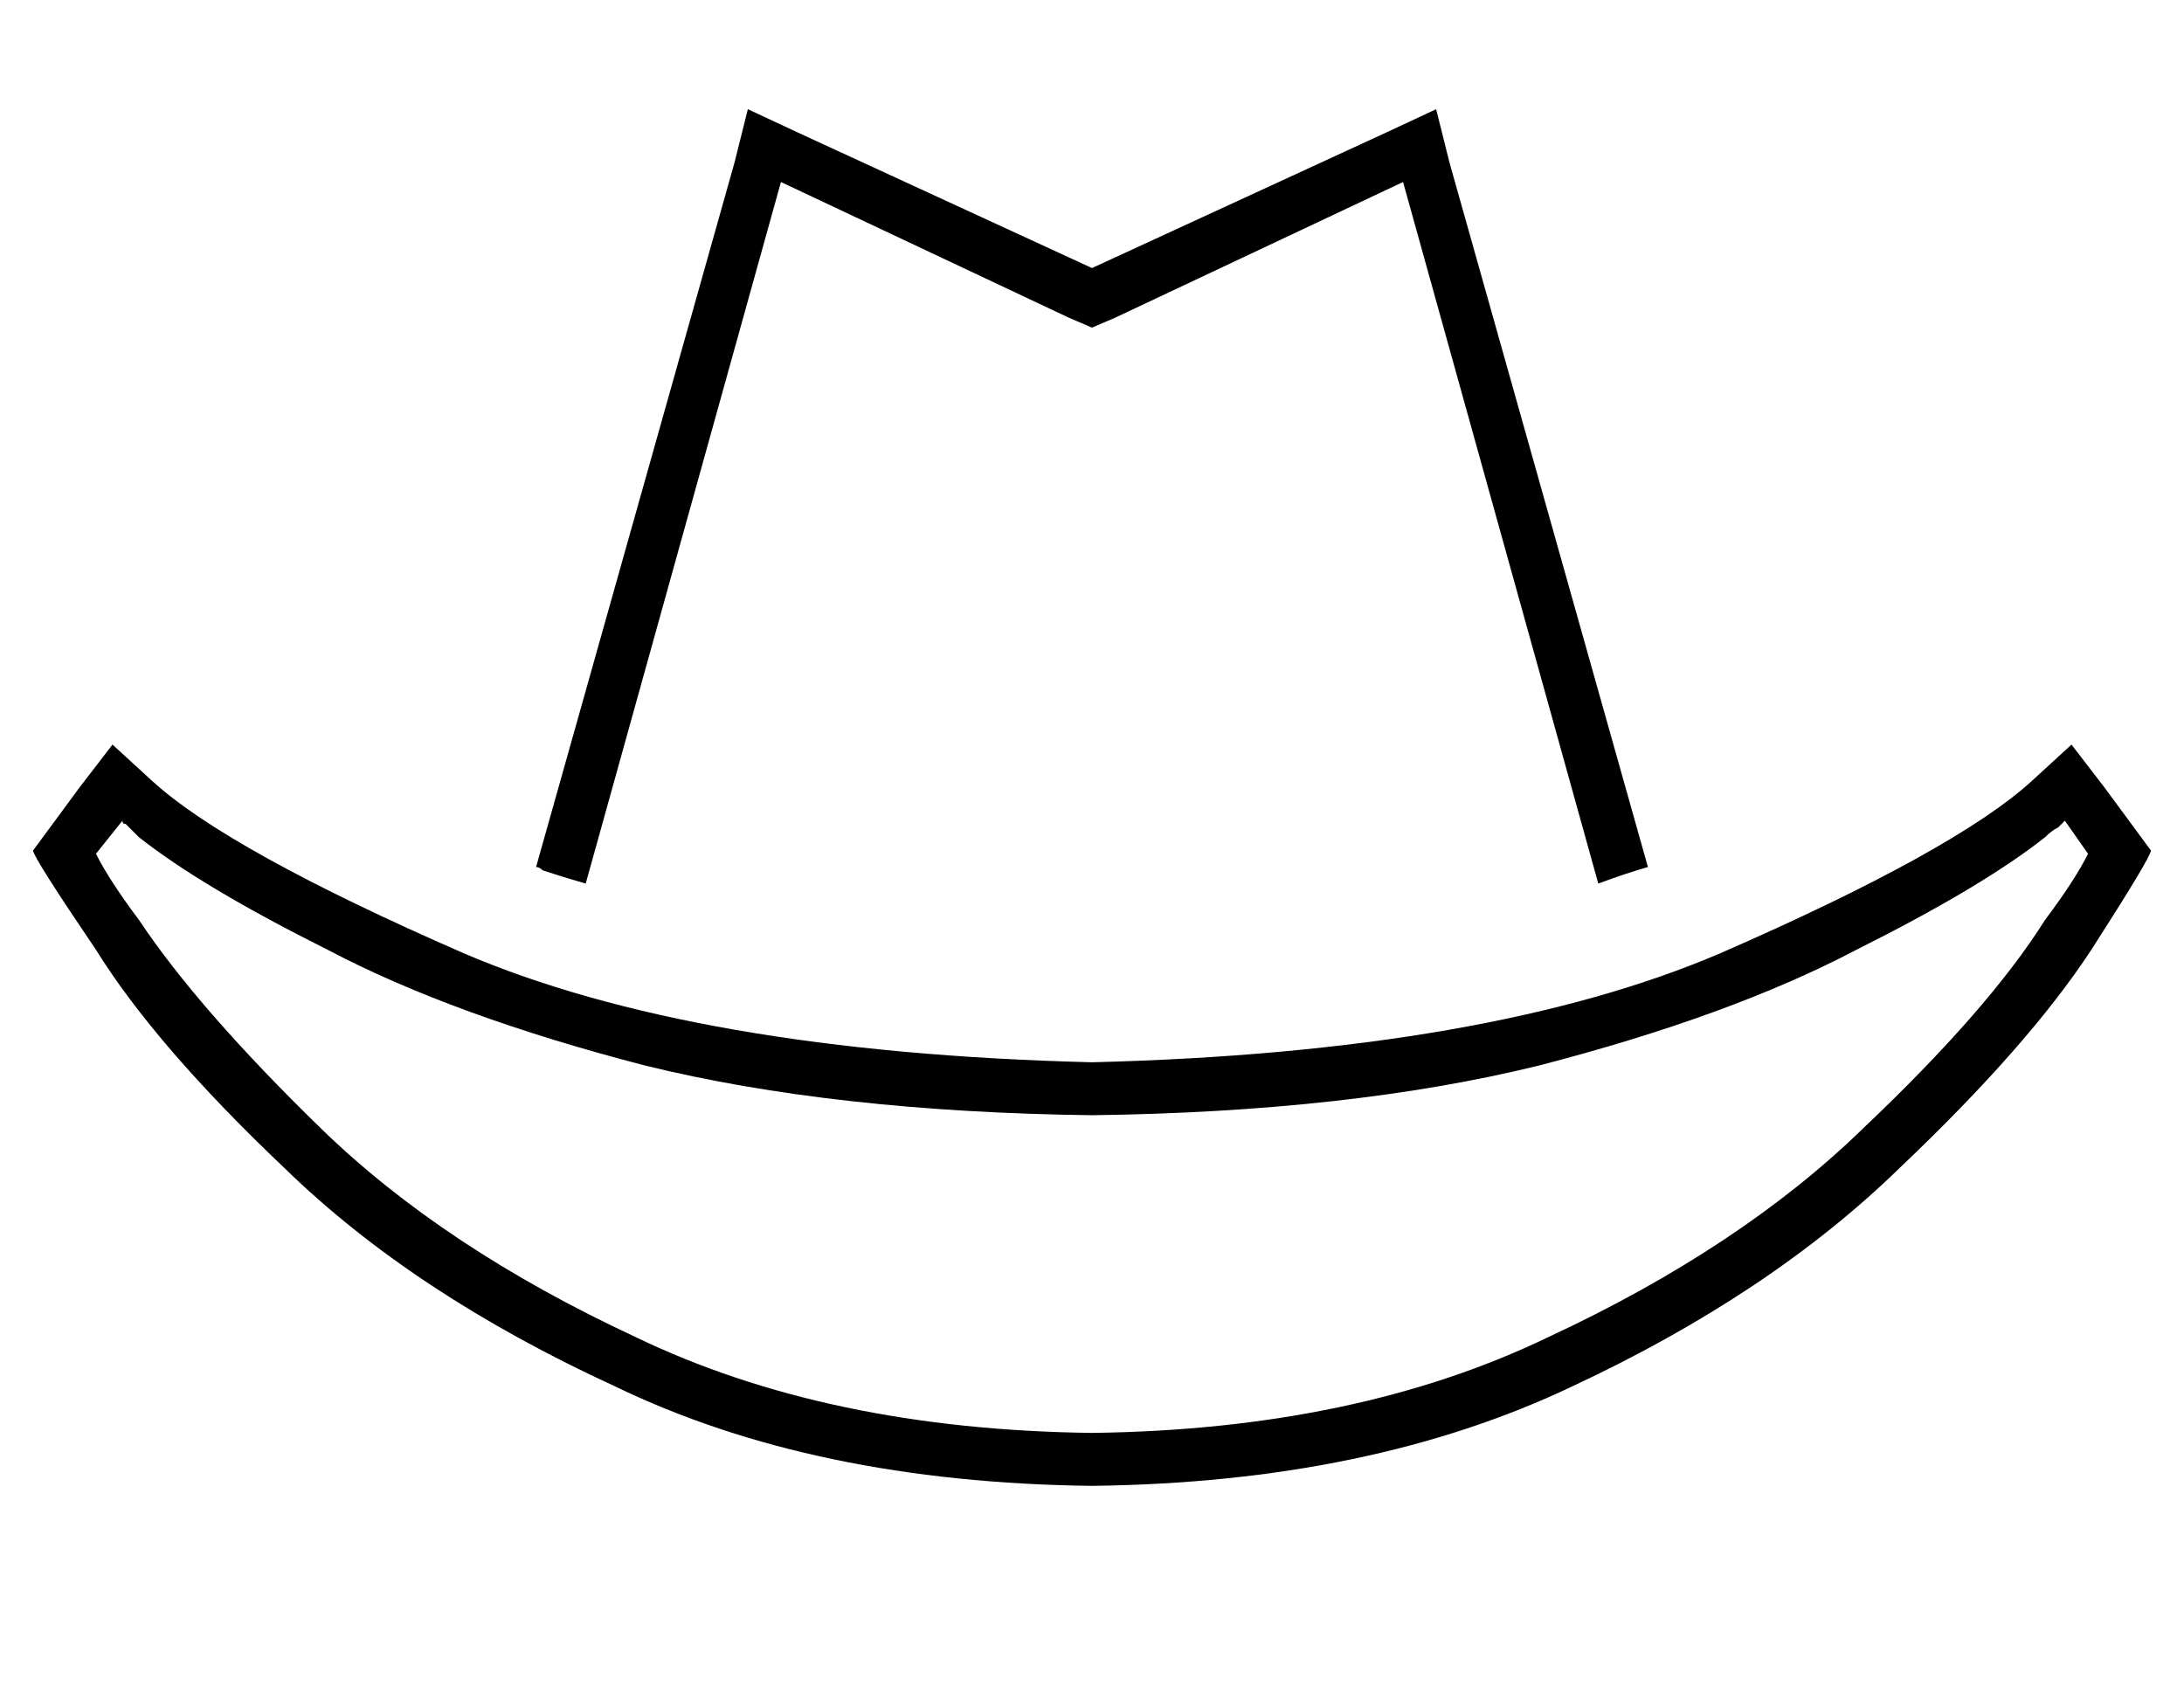 <?xml version="1.0" standalone="no"?>
<!DOCTYPE svg PUBLIC "-//W3C//DTD SVG 1.1//EN" "http://www.w3.org/Graphics/SVG/1.1/DTD/svg11.dtd" >
<svg xmlns="http://www.w3.org/2000/svg" xmlns:xlink="http://www.w3.org/1999/xlink" version="1.1" viewBox="-10 -40 660 512">
   <path fill="currentColor"
d="M231 0l-15 -7l15 7l-15 -7l-4 16v0l-60 213v0q1 0 2 1q6 2 13 4l59 -212v0l87 41v0l7 3v0l7 -3v0l87 -41v0l59 212v0q8 -3 15 -5l-60 -213v0l-4 -16v0l-15 7v0l-89 41v0l-89 -41v0zM616 185l-12 11q-23 21 -94 52q-70 30 -190 33q-120 -3 -190 -33q-71 -31 -94 -52
l-12 -11v0l-10 13v0l-14 19v0q0 2 19 30q18 29 57 66q39 38 100 66q60 29 144 30q84 -1 145 -30q60 -28 99 -66q39 -37 58 -66q18 -28 18 -30l-14 -19v0l-10 -13v0zM608 213q2 -2 4 -3v0v0l2 -2l7 10v0q-4 8 -13 20q-17 27 -55 63q-37 36 -95 63q-58 28 -138 29
q-80 -1 -138 -29q-58 -27 -95 -63t-55 -63q-9 -12 -13 -20l8 -10v0q0 1 1 1l4 4q19 15 57 34q38 20 96 35q57 14 135 15q78 -1 135 -15q58 -15 96 -35q38 -19 57 -34v0z" />
</svg>

